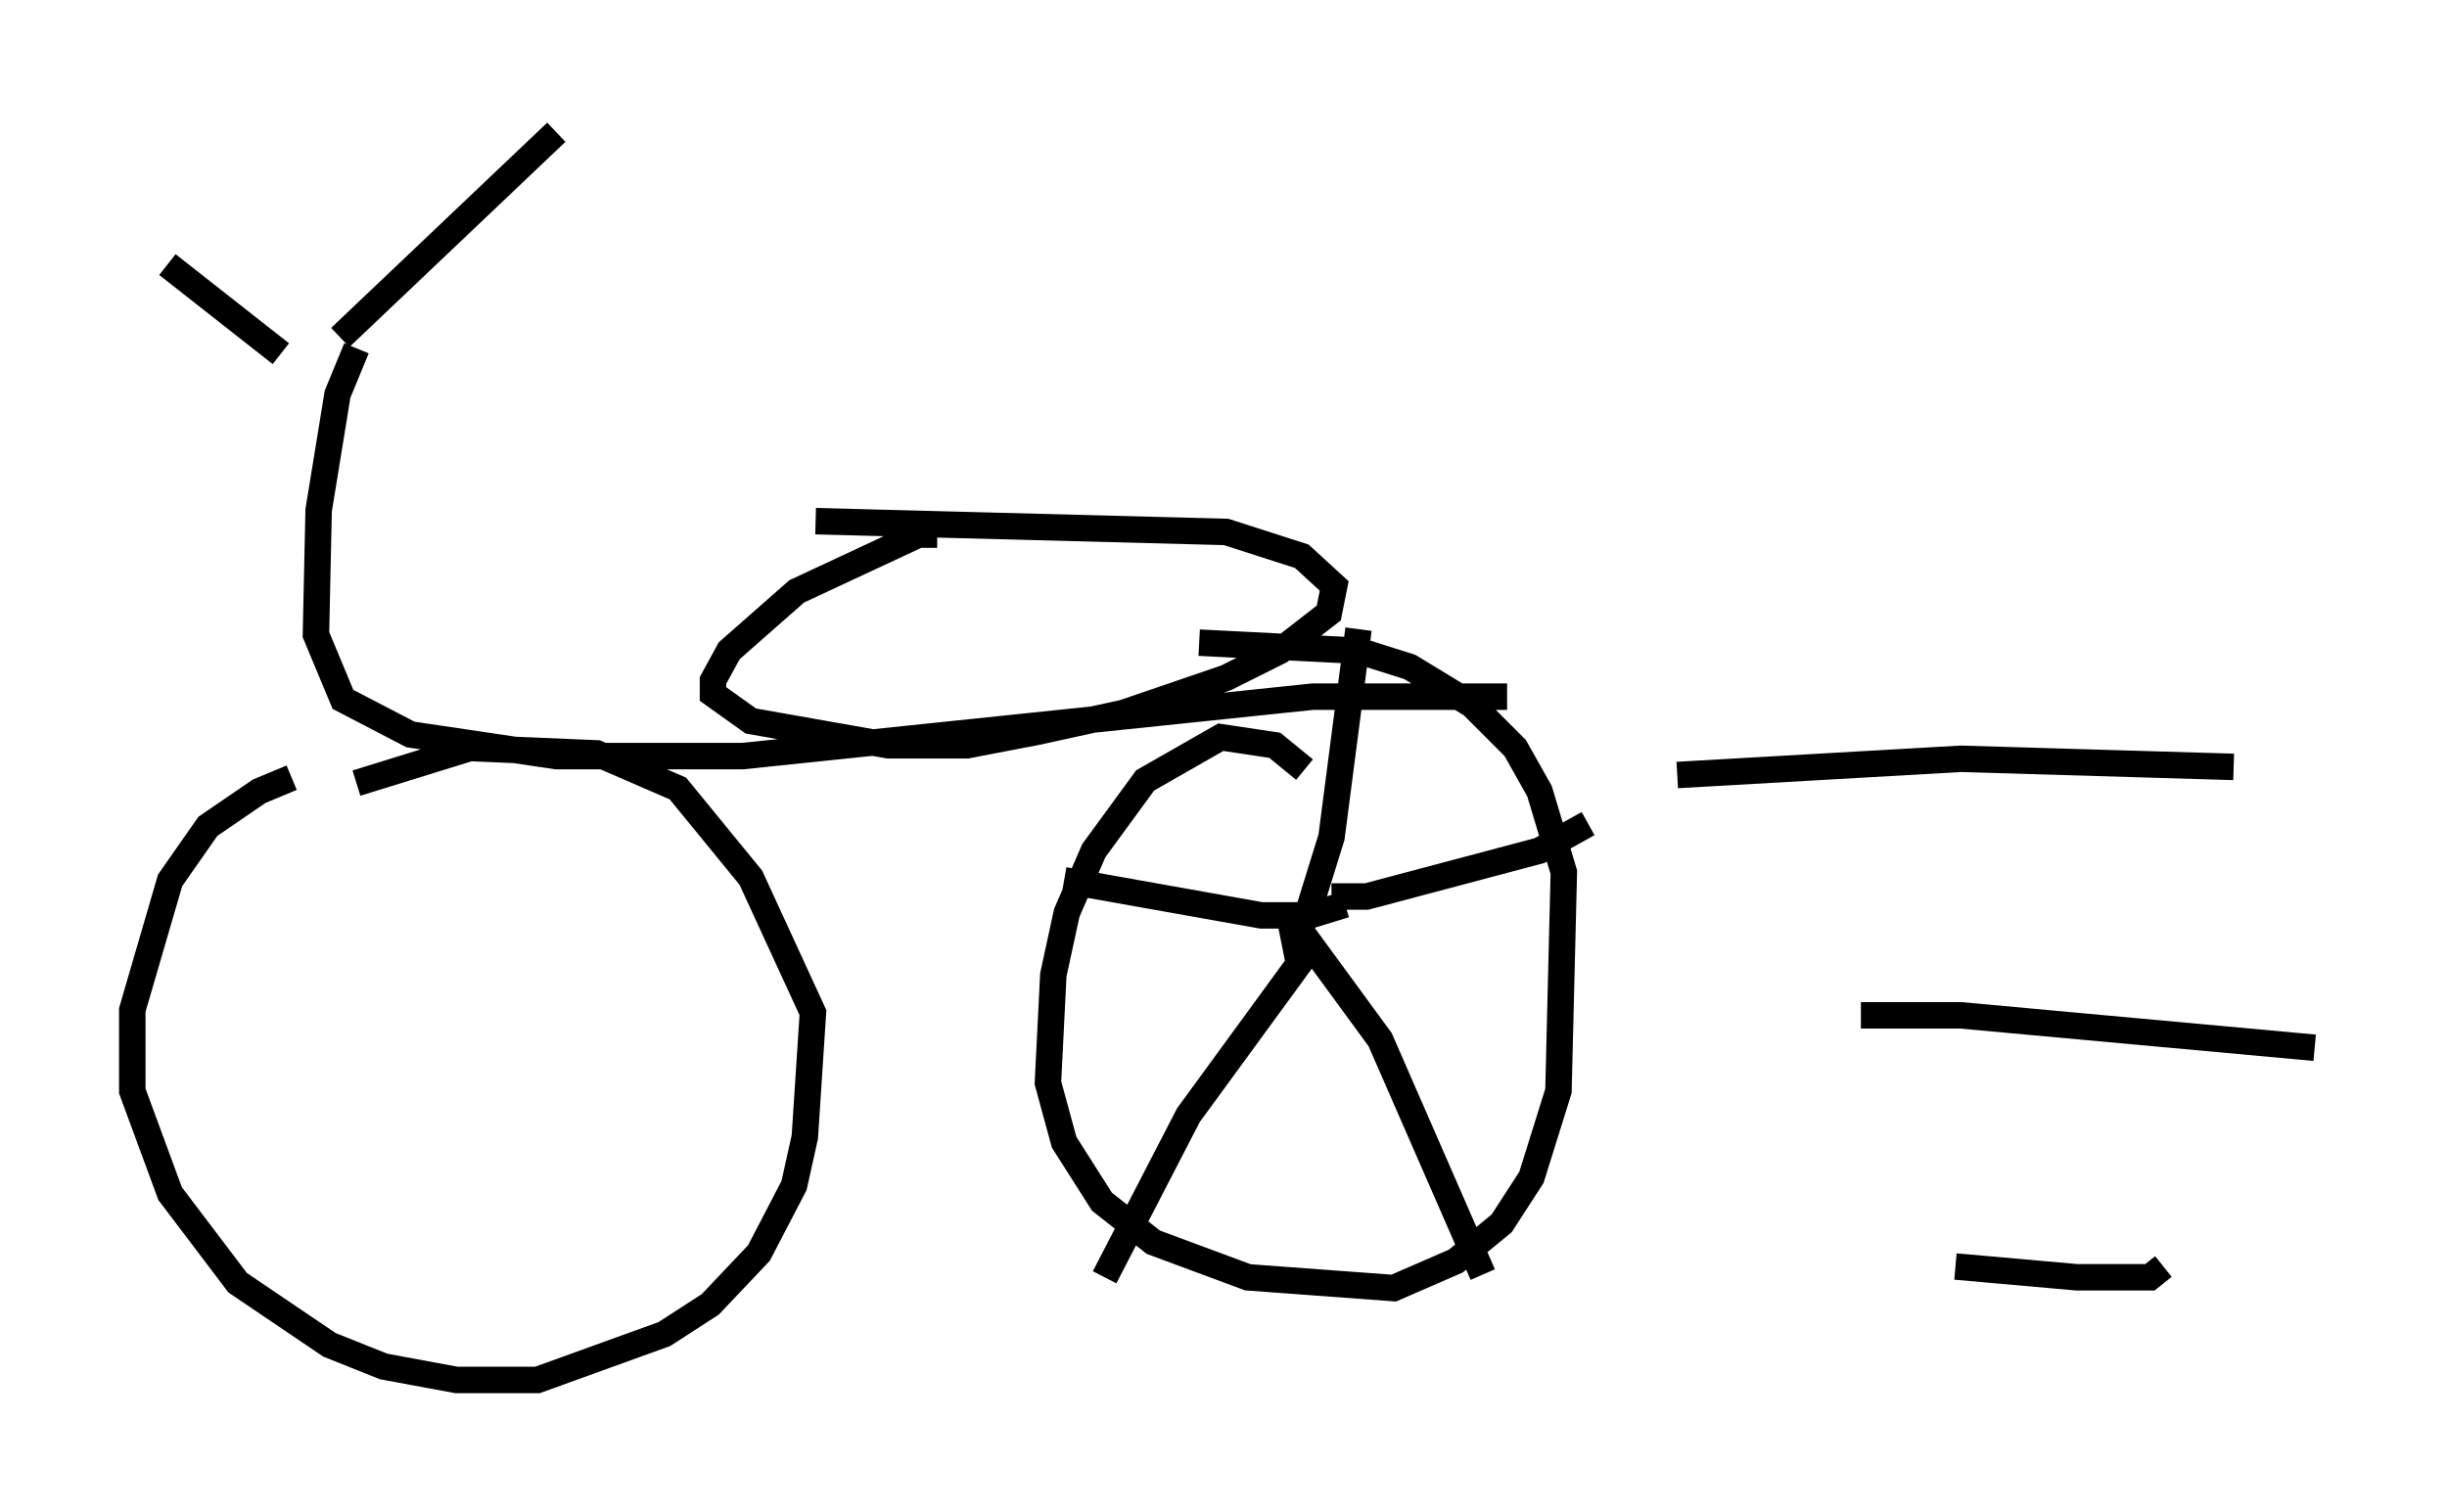 <?xml version="1.0" encoding="utf-8" ?>
<svg baseProfile="full" height="57.163" version="1.1" width="92.484" xmlns="http://www.w3.org/2000/svg" xmlns:ev="http://www.w3.org/2001/xml-events" xmlns:xlink="http://www.w3.org/1999/xlink"><defs /><rect fill="white" height="57.163" width="92.484" x="0" y="0" /><path d="M13.881, 29.398 m-2.858, 0.0 l-1.225, 0.51 -1.94, 1.327 l-1.429, 2.042 -1.429, 4.9 l0.0, 3.063 1.429, 3.879 l2.552, 3.369 3.471, 2.348 l2.042, 0.817 2.756, 0.51 l3.063, 0.0 4.798, -1.735 l1.735, -1.123 1.838, -1.94 l1.327, -2.552 0.408, -1.838 l0.306, -4.696 -2.348, -5.104 l-2.756, -3.369 -3.063, -1.327 l-4.798, -0.204 -4.288, 1.327 m35.832, -0.51 l-1.123, -0.919 -2.042, -0.306 l-2.858, 1.633 -1.94, 2.654 l-1.021, 2.348 -0.51, 2.348 l-0.204, 4.083 0.613, 2.246 l1.429, 2.246 1.94, 1.531 l3.573, 1.327 5.513, 0.408 l2.348, -1.021 1.735, -1.429 l1.123, -1.735 1.021, -3.267 l0.204, -8.269 -0.919, -3.063 l-0.919, -1.633 -1.633, -1.633 l-2.348, -1.429 -1.94, -0.613 l-6.023, -0.306 m-31.85, -11.127 l-0.715, 1.735 -0.715, 4.39 l-0.102, 4.696 1.021, 2.45 l2.552, 1.327 5.513, 0.817 l7.044, 0.0 21.54, -2.246 l7.35, 0.0 m-46.346, -12.965 l-4.288, -3.369 m6.533, 2.756 l8.167, -7.758 m14.394, 15.211 l-0.715, 0.0 -4.594, 2.144 l-2.552, 2.246 -0.613, 1.123 l0.0, 0.51 1.429, 1.021 l5.206, 0.919 2.96, 0.0 l2.654, -0.51 3.267, -0.715 l3.879, -1.327 2.042, -1.021 l1.838, -1.429 0.204, -1.021 l-1.225, -1.123 -2.858, -0.919 l-15.517, -0.408 m32.565, 9.596 l10.719, -0.613 10.311, 0.306 m-14.088, 9.392 l3.777, 0.0 13.373, 1.225 m-13.577, 8.269 l4.594, 0.408 2.756, 0.0 l0.51, -0.408 m-33.075, -13.475 l0.204, 1.021 0.51, -0.817 l0.919, -2.96 1.021, -7.861 m-1.021, 10.106 l1.327, 0.0 6.533, -1.735 l1.838, -1.021 m-10.923, 3.981 l3.063, 4.185 3.879, 8.881 m-6.431, -12.454 l-4.696, 6.431 -3.165, 6.125 m9.086, -14.088 l-1.327, 0.408 -1.838, 0.0 l-7.452, -1.327 " fill="none" stroke="black" stroke-width="1" /></svg>